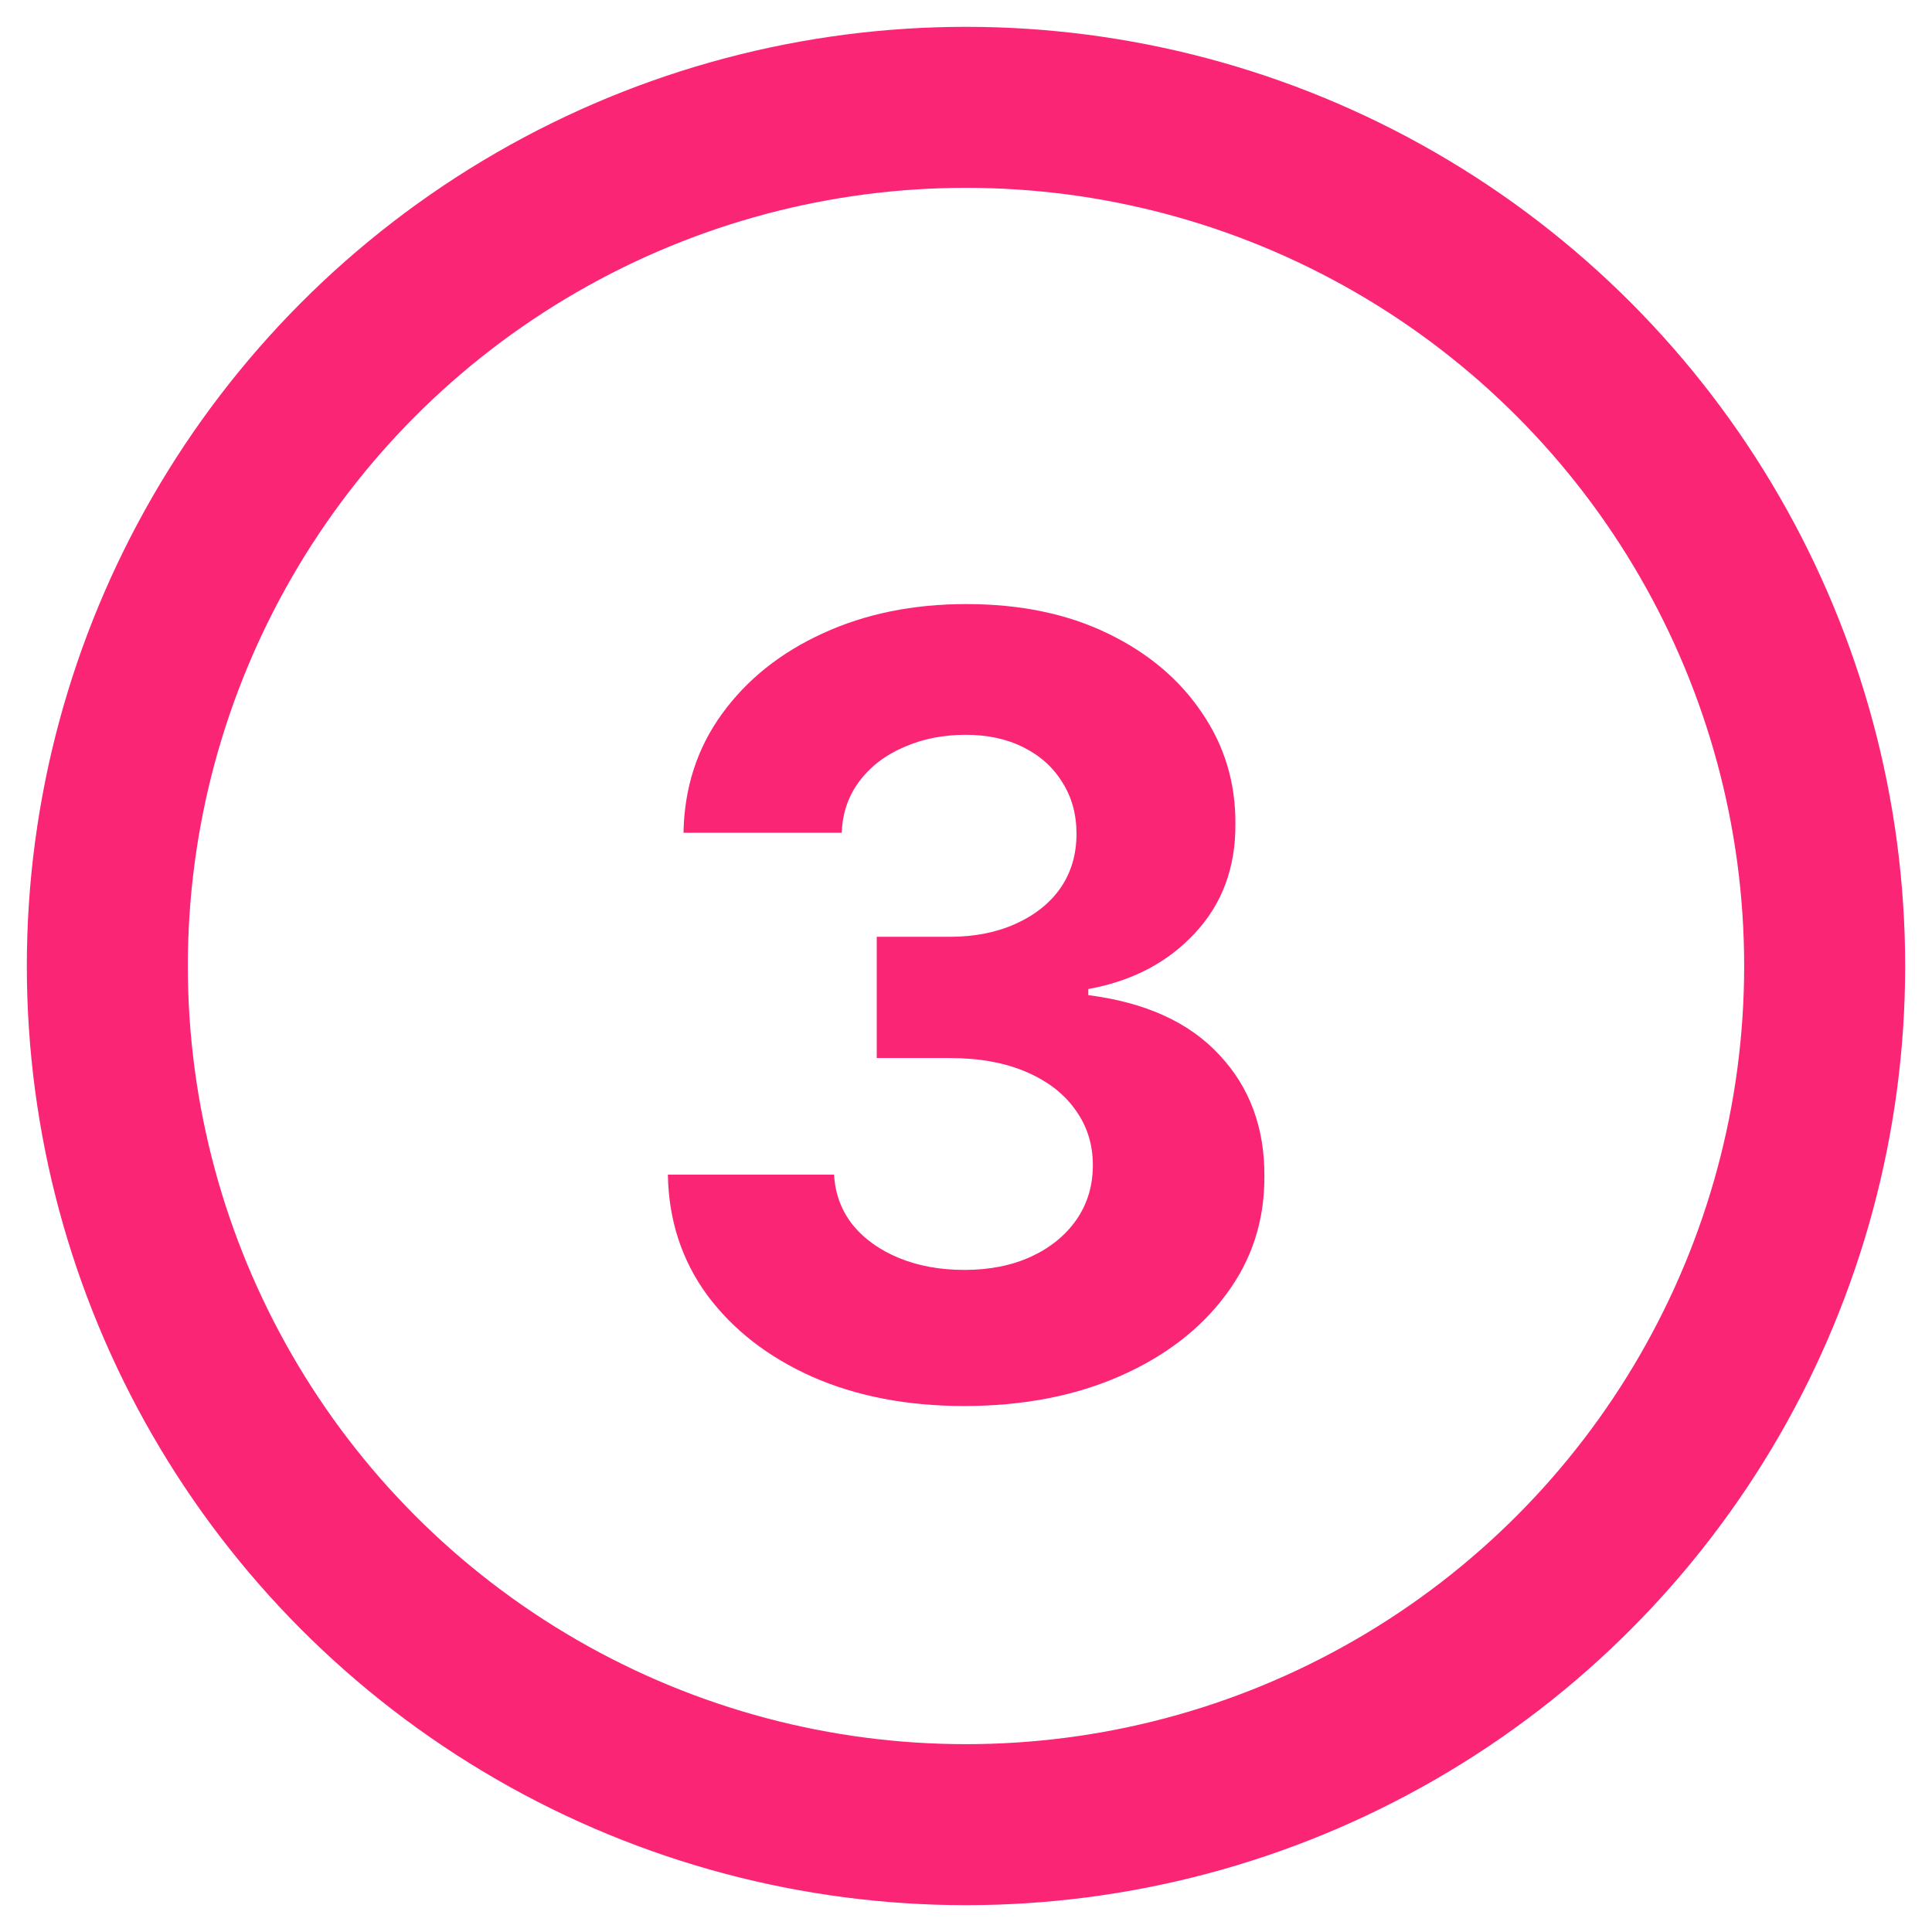 <svg width="36" height="36" viewBox="0 0 36 36" fill="none" xmlns="http://www.w3.org/2000/svg">
<circle cx="18" cy="18" r="16" stroke="#FB2576" stroke-width="3"/>
<path d="M17.964 26.199C16.903 26.199 15.958 26.017 15.13 25.652C14.306 25.283 13.655 24.776 13.177 24.132C12.703 23.483 12.459 22.735 12.445 21.888H15.542C15.561 22.243 15.677 22.555 15.89 22.825C16.108 23.09 16.396 23.296 16.756 23.443C17.116 23.59 17.521 23.663 17.971 23.663C18.439 23.663 18.854 23.581 19.214 23.415C19.573 23.249 19.855 23.019 20.059 22.726C20.262 22.432 20.364 22.094 20.364 21.71C20.364 21.322 20.255 20.979 20.038 20.68C19.824 20.377 19.517 20.141 19.114 19.97C18.716 19.8 18.243 19.715 17.694 19.715H16.337V17.456H17.694C18.158 17.456 18.567 17.375 18.922 17.215C19.282 17.053 19.562 16.831 19.761 16.547C19.959 16.258 20.059 15.922 20.059 15.538C20.059 15.174 19.971 14.854 19.796 14.579C19.625 14.3 19.384 14.082 19.072 13.926C18.764 13.77 18.404 13.692 17.992 13.692C17.575 13.692 17.194 13.768 16.849 13.919C16.503 14.066 16.226 14.277 16.018 14.551C15.809 14.826 15.698 15.148 15.684 15.517H12.736C12.751 14.679 12.99 13.94 13.454 13.301C13.918 12.662 14.543 12.162 15.329 11.803C16.119 11.438 17.012 11.256 18.006 11.256C19.01 11.256 19.888 11.438 20.641 11.803C21.394 12.167 21.979 12.66 22.395 13.28C22.817 13.895 23.025 14.587 23.02 15.354C23.025 16.168 22.772 16.848 22.261 17.392C21.754 17.937 21.093 18.282 20.279 18.429V18.543C21.349 18.68 22.163 19.052 22.722 19.658C23.286 20.259 23.565 21.012 23.56 21.916C23.565 22.745 23.326 23.481 22.843 24.125C22.365 24.769 21.704 25.276 20.861 25.645C20.018 26.014 19.053 26.199 17.964 26.199Z" fill="#FB2576"/>
</svg>
